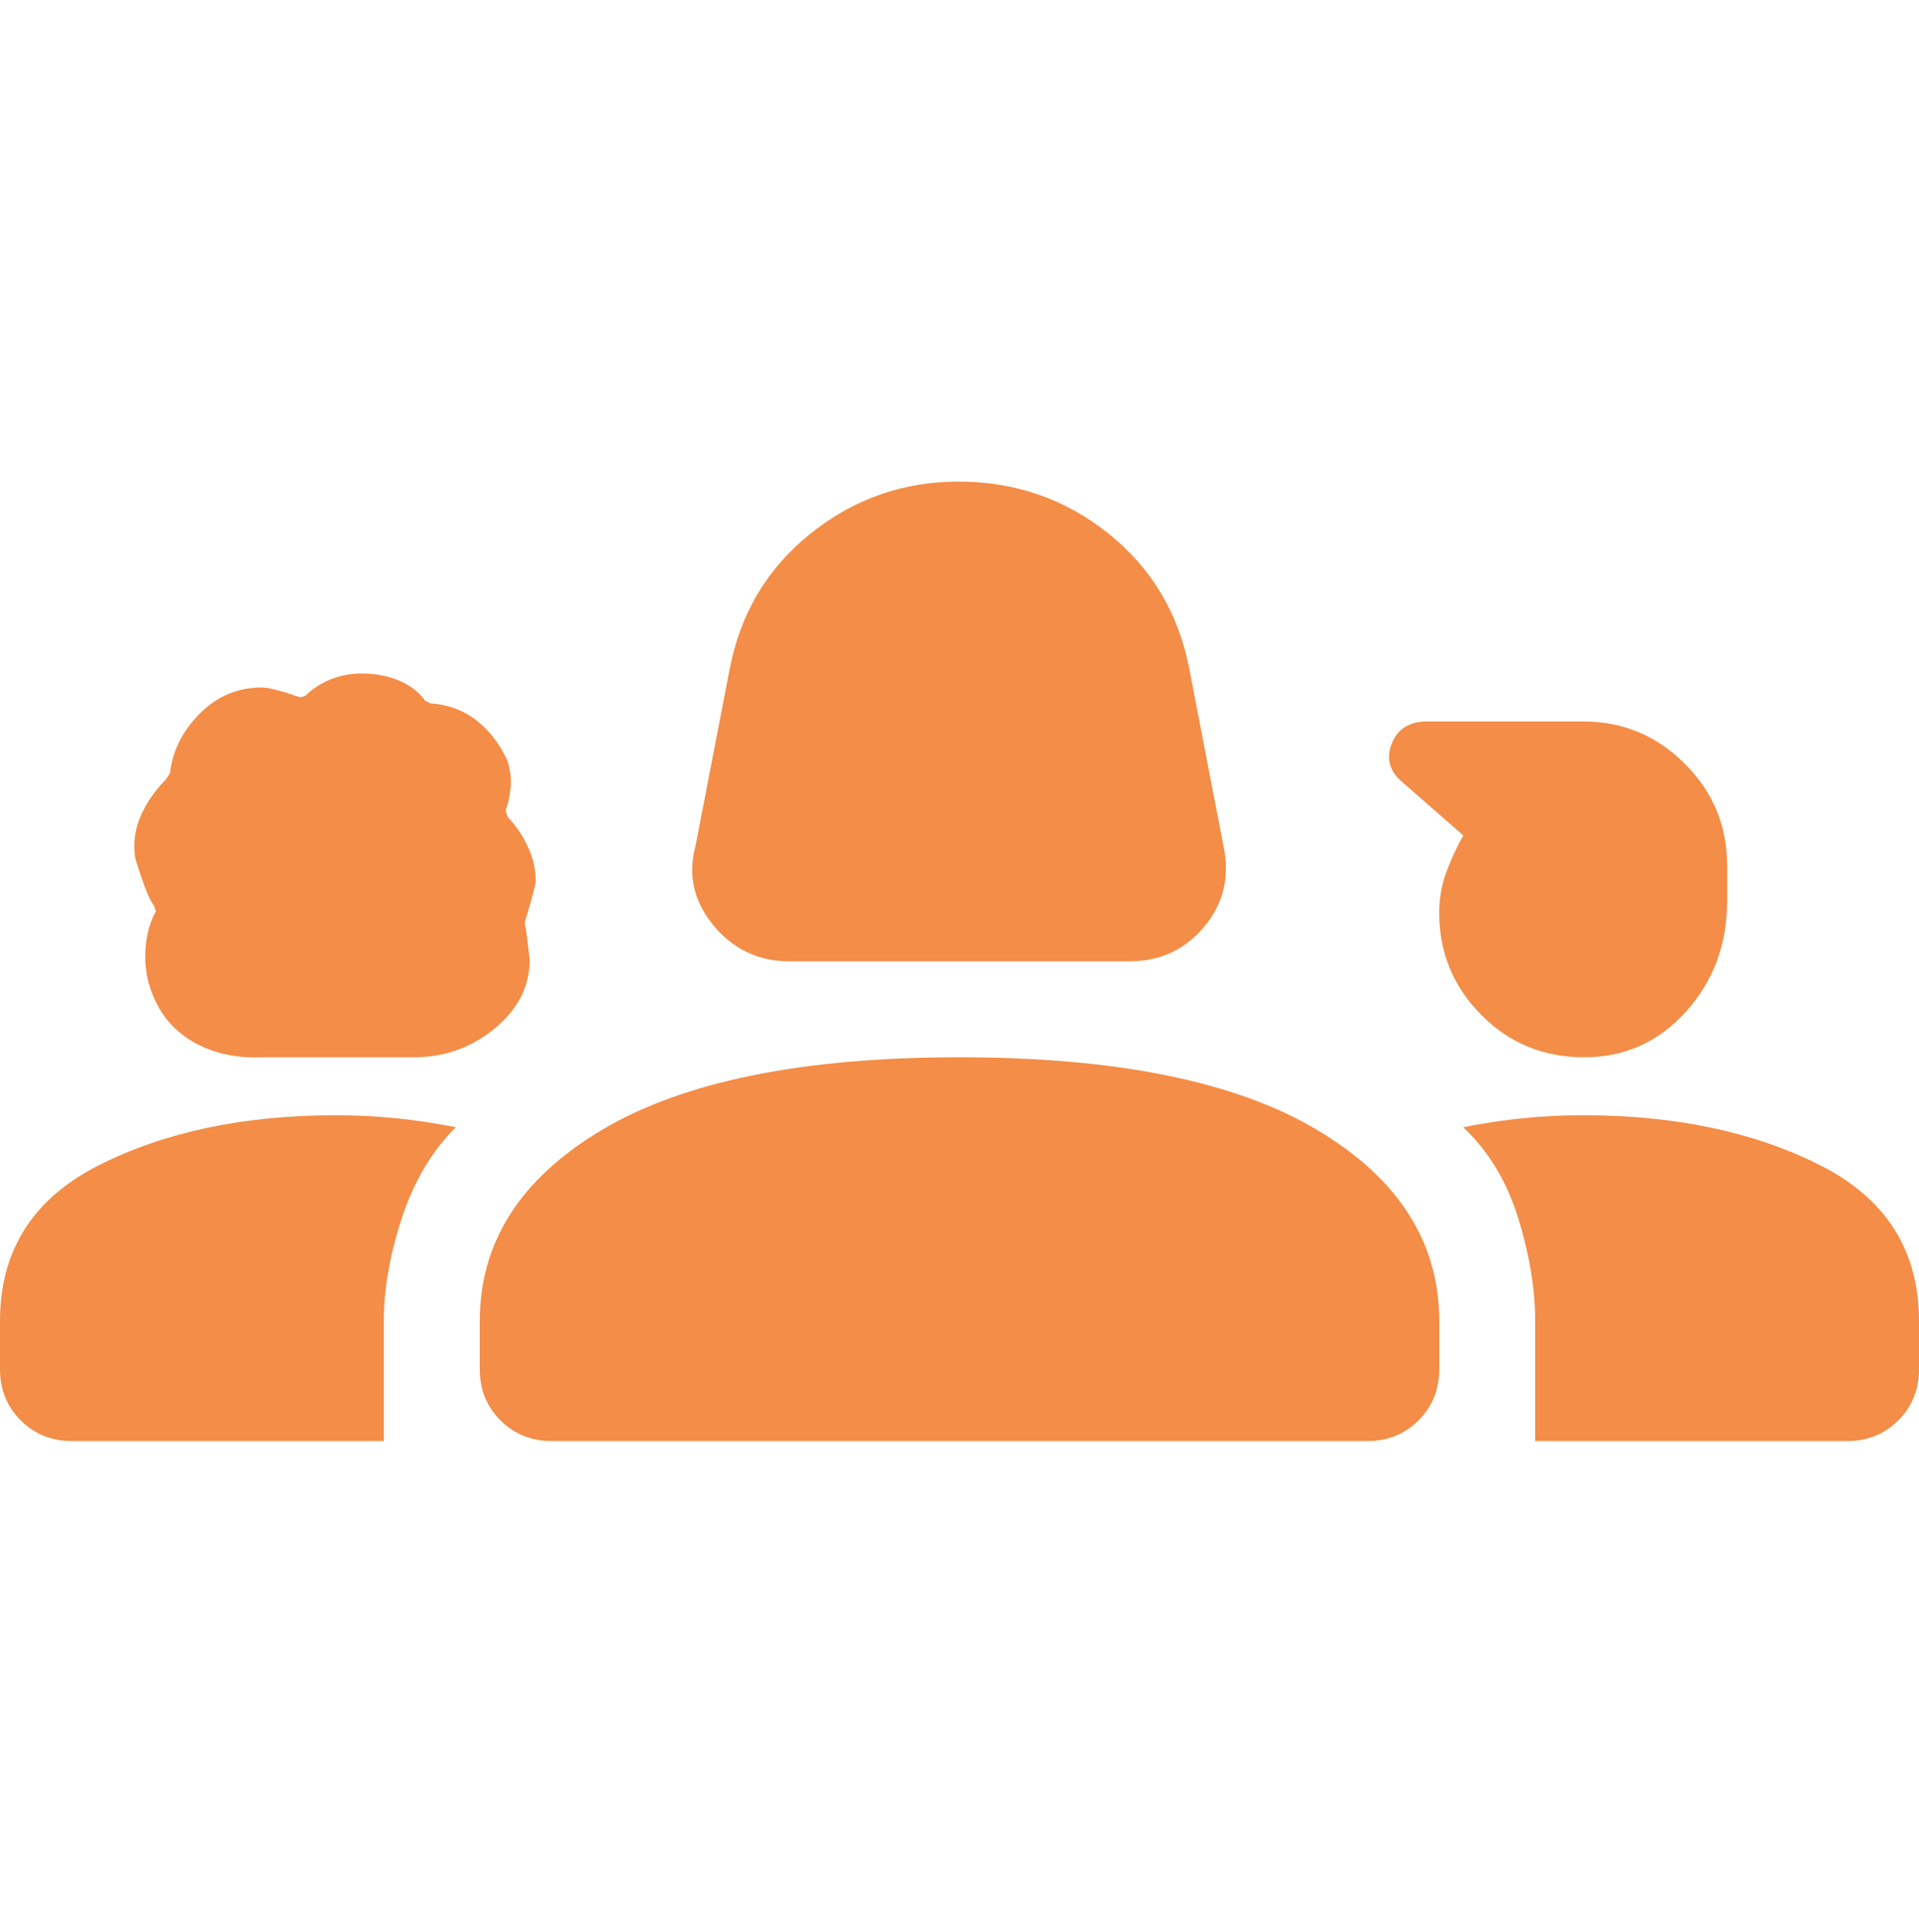 <svg width="150" height="151" viewBox="0 0 150 151" fill="none" xmlns="http://www.w3.org/2000/svg">
<path d="M61.719 75.144C59.303 75.144 57.319 74.207 55.767 72.332C54.214 70.457 53.75 68.374 54.375 66.082L57.031 52.332C57.865 47.957 59.974 44.415 63.359 41.707C66.745 38.999 70.6 37.645 74.925 37.645C79.35 37.645 83.255 38.999 86.641 41.707C90.026 44.415 92.135 47.957 92.969 52.332L95.625 66.082C96.146 68.499 95.651 70.613 94.141 72.426C92.63 74.238 90.677 75.144 88.281 75.144H61.719ZM66.25 63.895H83.75L81.875 54.52C81.562 52.853 80.753 51.499 79.447 50.457C78.141 49.415 76.656 48.895 74.994 48.895C73.331 48.895 71.849 49.415 70.547 50.457C69.245 51.499 68.438 52.853 68.125 54.52L66.25 63.895ZM20.639 82.644C18.338 82.749 16.38 82.28 14.766 81.238C13.151 80.197 12.083 78.655 11.562 76.613C11.354 75.738 11.302 74.806 11.406 73.816C11.51 72.827 11.771 71.967 12.188 71.238L12.031 70.769C11.719 70.457 11.229 69.222 10.562 67.065C10.396 65.889 10.547 64.78 11.016 63.738C11.484 62.697 12.135 61.759 12.969 60.926L13.281 60.457C13.49 58.686 14.271 57.124 15.625 55.77C16.979 54.415 18.594 53.738 20.469 53.738C20.99 53.738 21.996 53.999 23.488 54.52L23.906 54.363C24.427 53.842 25.069 53.426 25.833 53.113C26.597 52.801 27.409 52.645 28.269 52.645C29.319 52.645 30.287 52.827 31.172 53.191C32.057 53.556 32.76 54.103 33.281 54.832C33.385 54.832 33.464 54.858 33.516 54.91C33.568 54.962 33.646 54.988 33.75 54.988C35.083 55.092 36.25 55.535 37.25 56.316C38.25 57.098 39.047 58.132 39.642 59.418C39.881 60.111 39.974 60.796 39.922 61.473C39.87 62.15 39.74 62.764 39.531 63.315C39.531 63.407 39.583 63.591 39.688 63.866C40.312 64.51 40.833 65.275 41.25 66.16C41.667 67.046 41.875 67.957 41.875 68.894C41.875 69.103 41.615 70.092 41.094 71.863C40.99 72.072 40.99 72.28 41.094 72.488L41.406 74.988C41.406 77.09 40.495 78.892 38.672 80.393C36.849 81.894 34.74 82.644 32.344 82.644H20.639ZM123.828 82.644C120.651 82.644 117.969 81.54 115.781 79.331C113.594 77.121 112.5 74.465 112.5 71.362C112.5 70.234 112.682 69.176 113.047 68.188C113.411 67.201 113.854 66.238 114.375 65.301L109.375 60.926C108.542 60.092 108.359 59.129 108.828 58.035C109.297 56.941 110.208 56.395 111.562 56.395H123.75C126.844 56.395 129.492 57.496 131.695 59.699C133.898 61.902 135 64.551 135 67.644V70.457C135 73.808 133.932 76.677 131.797 79.065C129.661 81.451 127.005 82.644 123.828 82.644ZM0 107.02V103.27C0 97.749 2.578 93.686 7.734 91.082C12.891 88.478 19.062 87.176 26.25 87.176C27.812 87.176 29.375 87.254 30.938 87.41C32.5 87.566 34.062 87.801 35.625 88.113C33.75 89.988 32.344 92.358 31.406 95.223C30.469 98.087 30 100.77 30 103.27V112.645H5.625C4.031 112.645 2.695 112.105 1.617 111.027C0.539 109.949 0 108.613 0 107.02ZM37.5 107.02V103.27C37.5 97.106 40.677 92.127 47.031 88.334C53.385 84.541 62.708 82.644 75 82.644C87.292 82.644 96.615 84.541 102.969 88.334C109.323 92.127 112.5 97.106 112.5 103.27V107.02C112.5 108.613 111.961 109.949 110.883 111.027C109.805 112.105 108.469 112.645 106.875 112.645H43.125C41.531 112.645 40.195 112.105 39.117 111.027C38.039 109.949 37.5 108.613 37.5 107.02ZM123.75 87.176C130.938 87.176 137.109 88.478 142.266 91.082C147.422 93.686 150 97.749 150 103.27V107.02C150 108.613 149.461 109.949 148.383 111.027C147.305 112.105 145.969 112.645 144.375 112.645H120V103.27C120 100.77 119.557 98.087 118.672 95.223C117.786 92.358 116.354 89.988 114.375 88.113C115.938 87.801 117.489 87.566 119.03 87.41C120.569 87.254 122.143 87.176 123.75 87.176ZM66.25 63.895L68.125 54.52C68.438 52.853 69.245 51.499 70.547 50.457C71.849 49.415 73.333 48.895 75 48.895C76.667 48.895 78.151 49.415 79.453 50.457C80.755 51.499 81.562 52.853 81.875 54.52L83.75 63.895H66.25Z" fill="#F38D47"/>
</svg>
